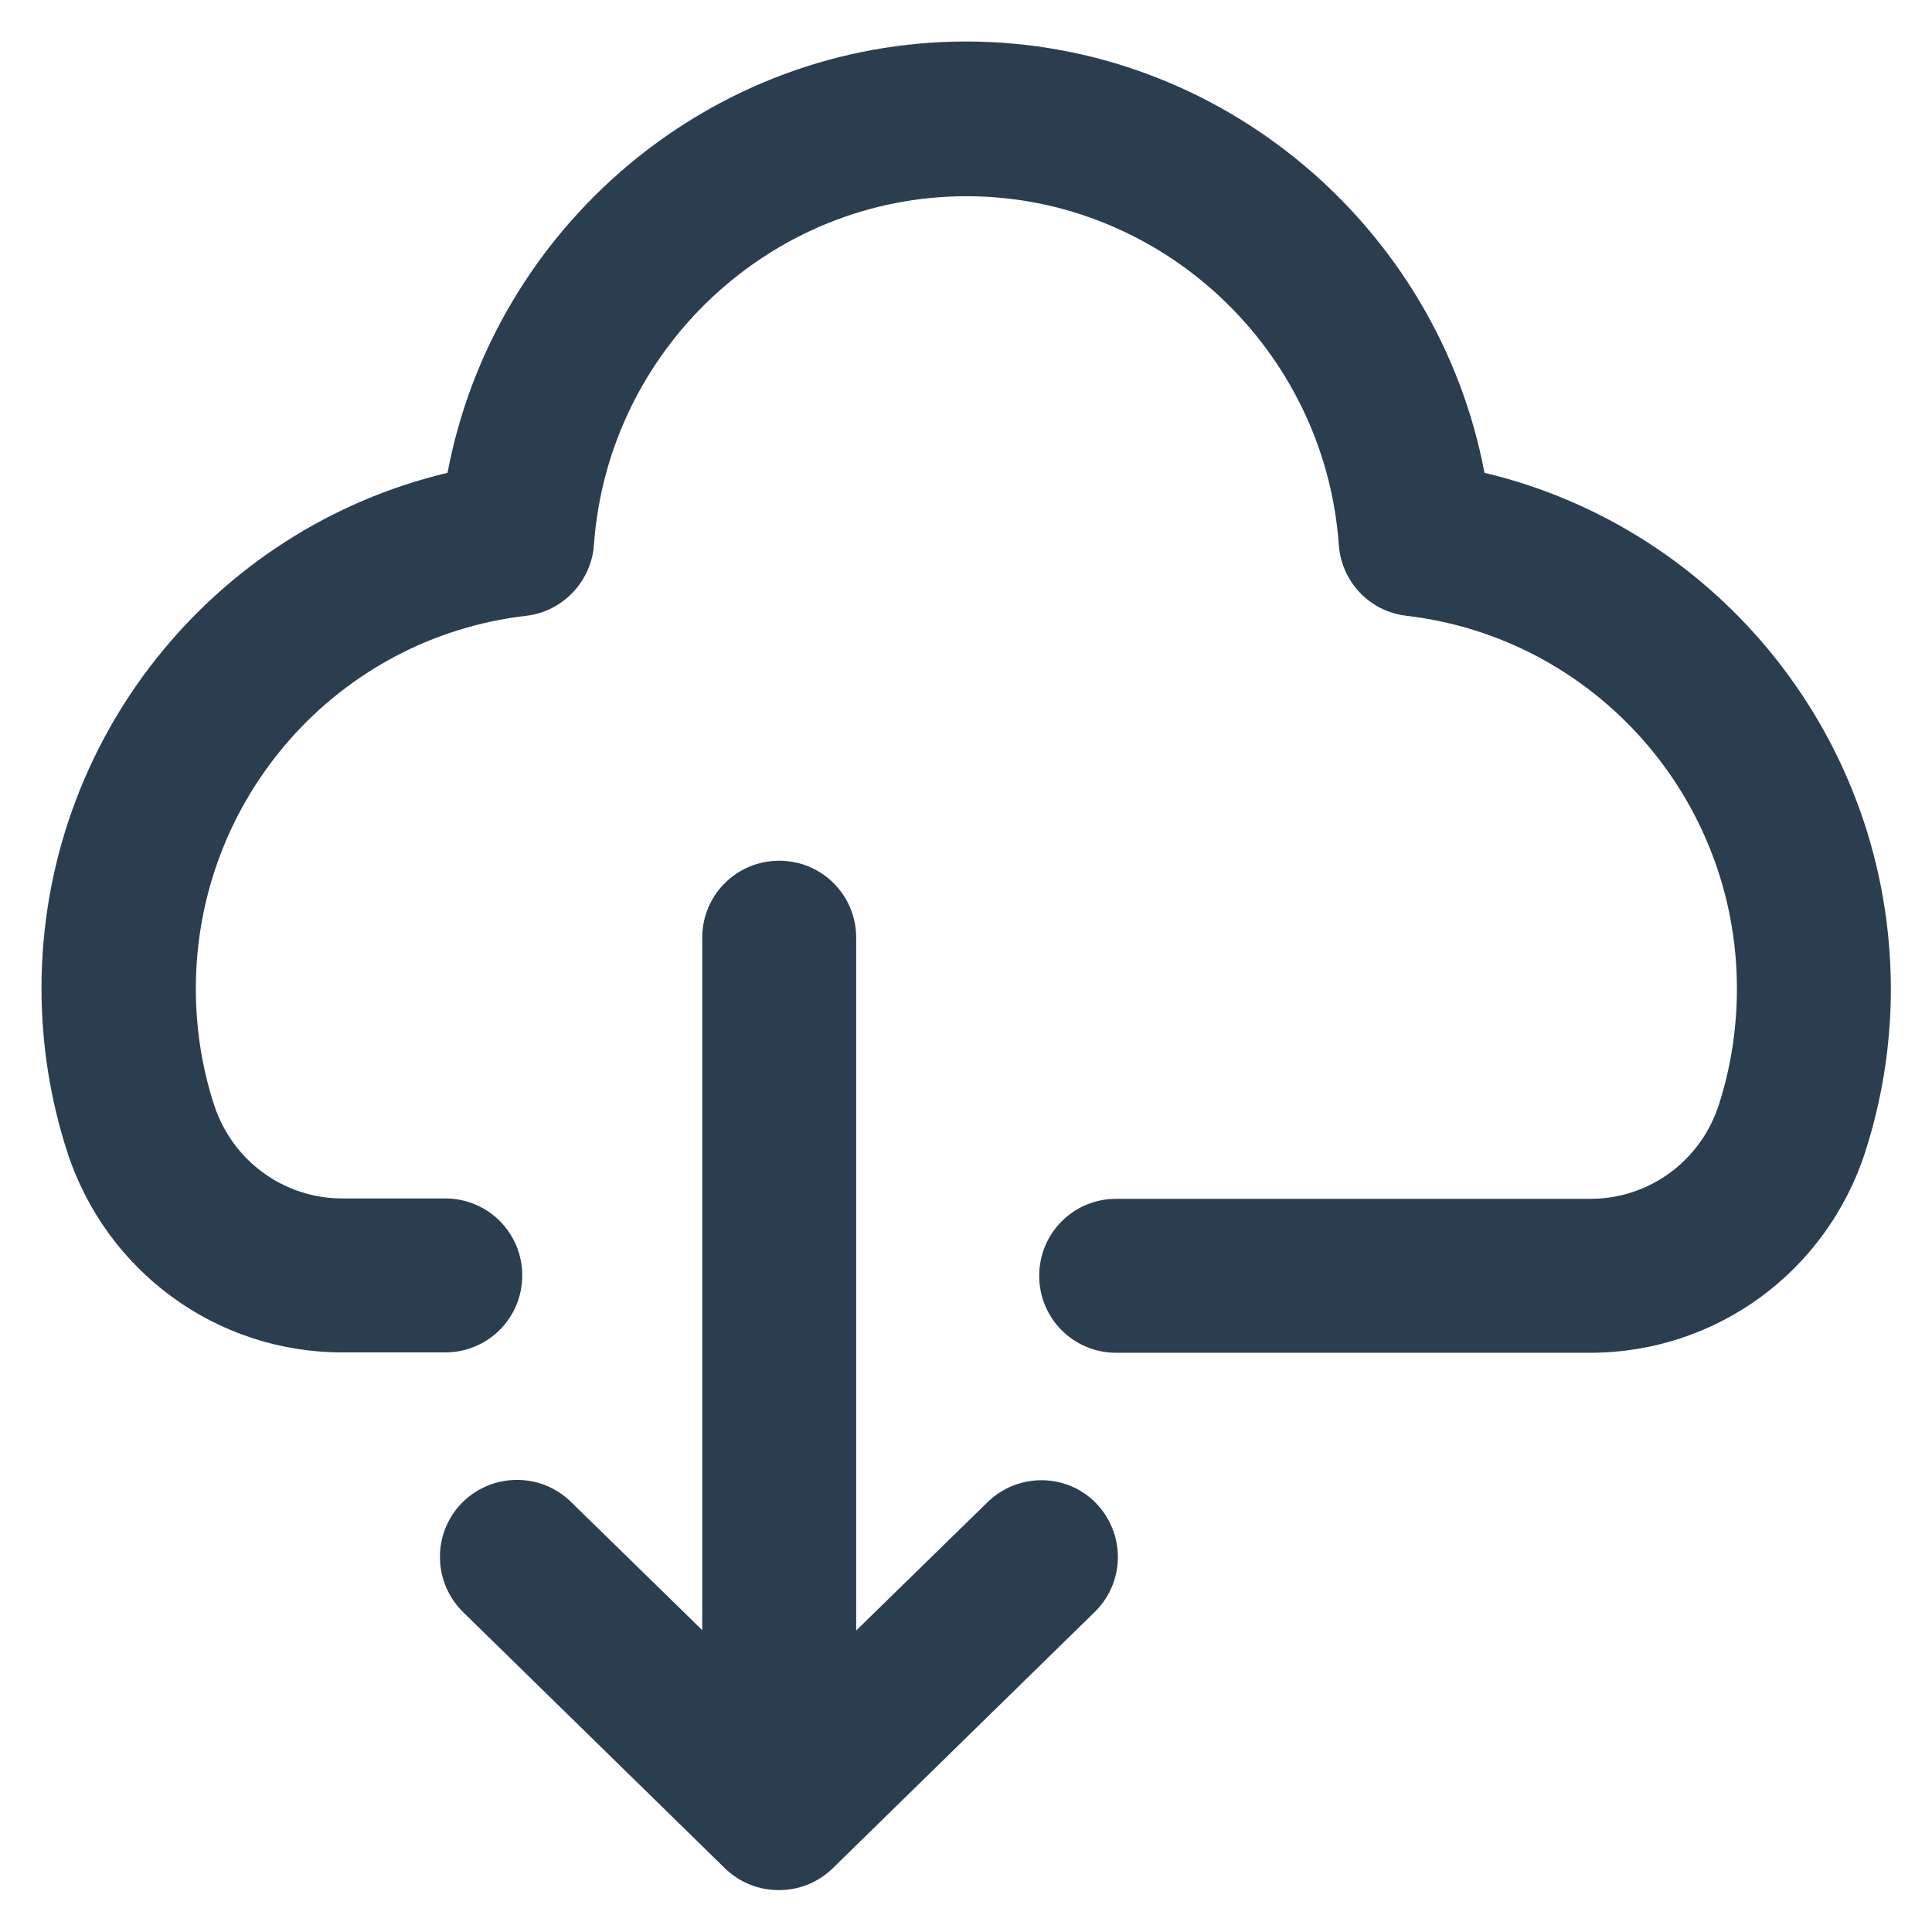 <?xml version="1.0" encoding="utf-8"?>
<!DOCTYPE svg PUBLIC "-//W3C//DTD SVG 1.1//EN" "http://www.w3.org/Graphics/SVG/1.1/DTD/svg11.dtd">
<svg xmlns="http://www.w3.org/2000/svg" xmlns:xlink="http://www.w3.org/1999/xlink" version="1.1" viewBox="0 0 512 512" enable-background="new 0 0 512 512" width="512px" height="512px">
  <g>
    <g>
      <path d="m393.4,125.3c-12.3-65.2-69.8-114.3-137.4-114.3-67.6,0-125.1,49.1-137.4,114.3-62.3,14.8-107.6,70.9-107.6,136.6 0,14.8 2.3,29.4 6.8,43.3 10.3,31.8 39.6,53.2 72.9,53.2h27.3c11.3,0 20.4-9.1 20.4-20.4 0-11.3-9.1-20.4-20.4-20.4h-27.3c-15.5,0-29.2-10-34-24.9-3.2-9.9-4.8-20.2-4.8-30.7 0-50.5 37.6-93 87.5-98.8 9.7-1.1 17.3-9.1 18-18.8 3.7-51.8 47-92.4 98.7-92.4 51.7,0 95,40.6 98.7,92.4 0.7,9.8 8.2,17.7 18,18.8 49.9,5.9 87.5,48.4 87.5,98.8 0,10.5-1.6,20.9-4.8,30.8-4.8,14.9-18.5,24.9-34,24.9h-125.7c-11.3,0-20.4,9.1-20.4,20.4 0,11.3 9.1,20.4 20.4,20.4h125.6c33.3,0 62.6-21.4 72.9-53.2 4.5-14 6.8-28.5 6.8-43.3-0.1-65.8-45.4-121.9-107.7-136.7z" fill="#2b3e50"/>
      <path d="m261.7,398.1l-34.8,34v-183.6c0-11.3-9.1-20.4-20.4-20.4s-20.4,9.1-20.4,20.4v183.5l-34.8-34c-8.1-7.9-21-7.7-28.9,0.3-7.9,8.1-7.7,21 0.3,28.9l69.4,67.9c4,3.9 9.1,5.8 14.3,5.8 5.2,0 10.3-1.9 14.3-5.8l69.4-67.9c8.1-7.9 8.2-20.8 0.3-28.9-7.7-7.9-20.6-8.1-28.7-0.2z" fill="#2b3e50"/>
    </g>
  </g>
</svg>
